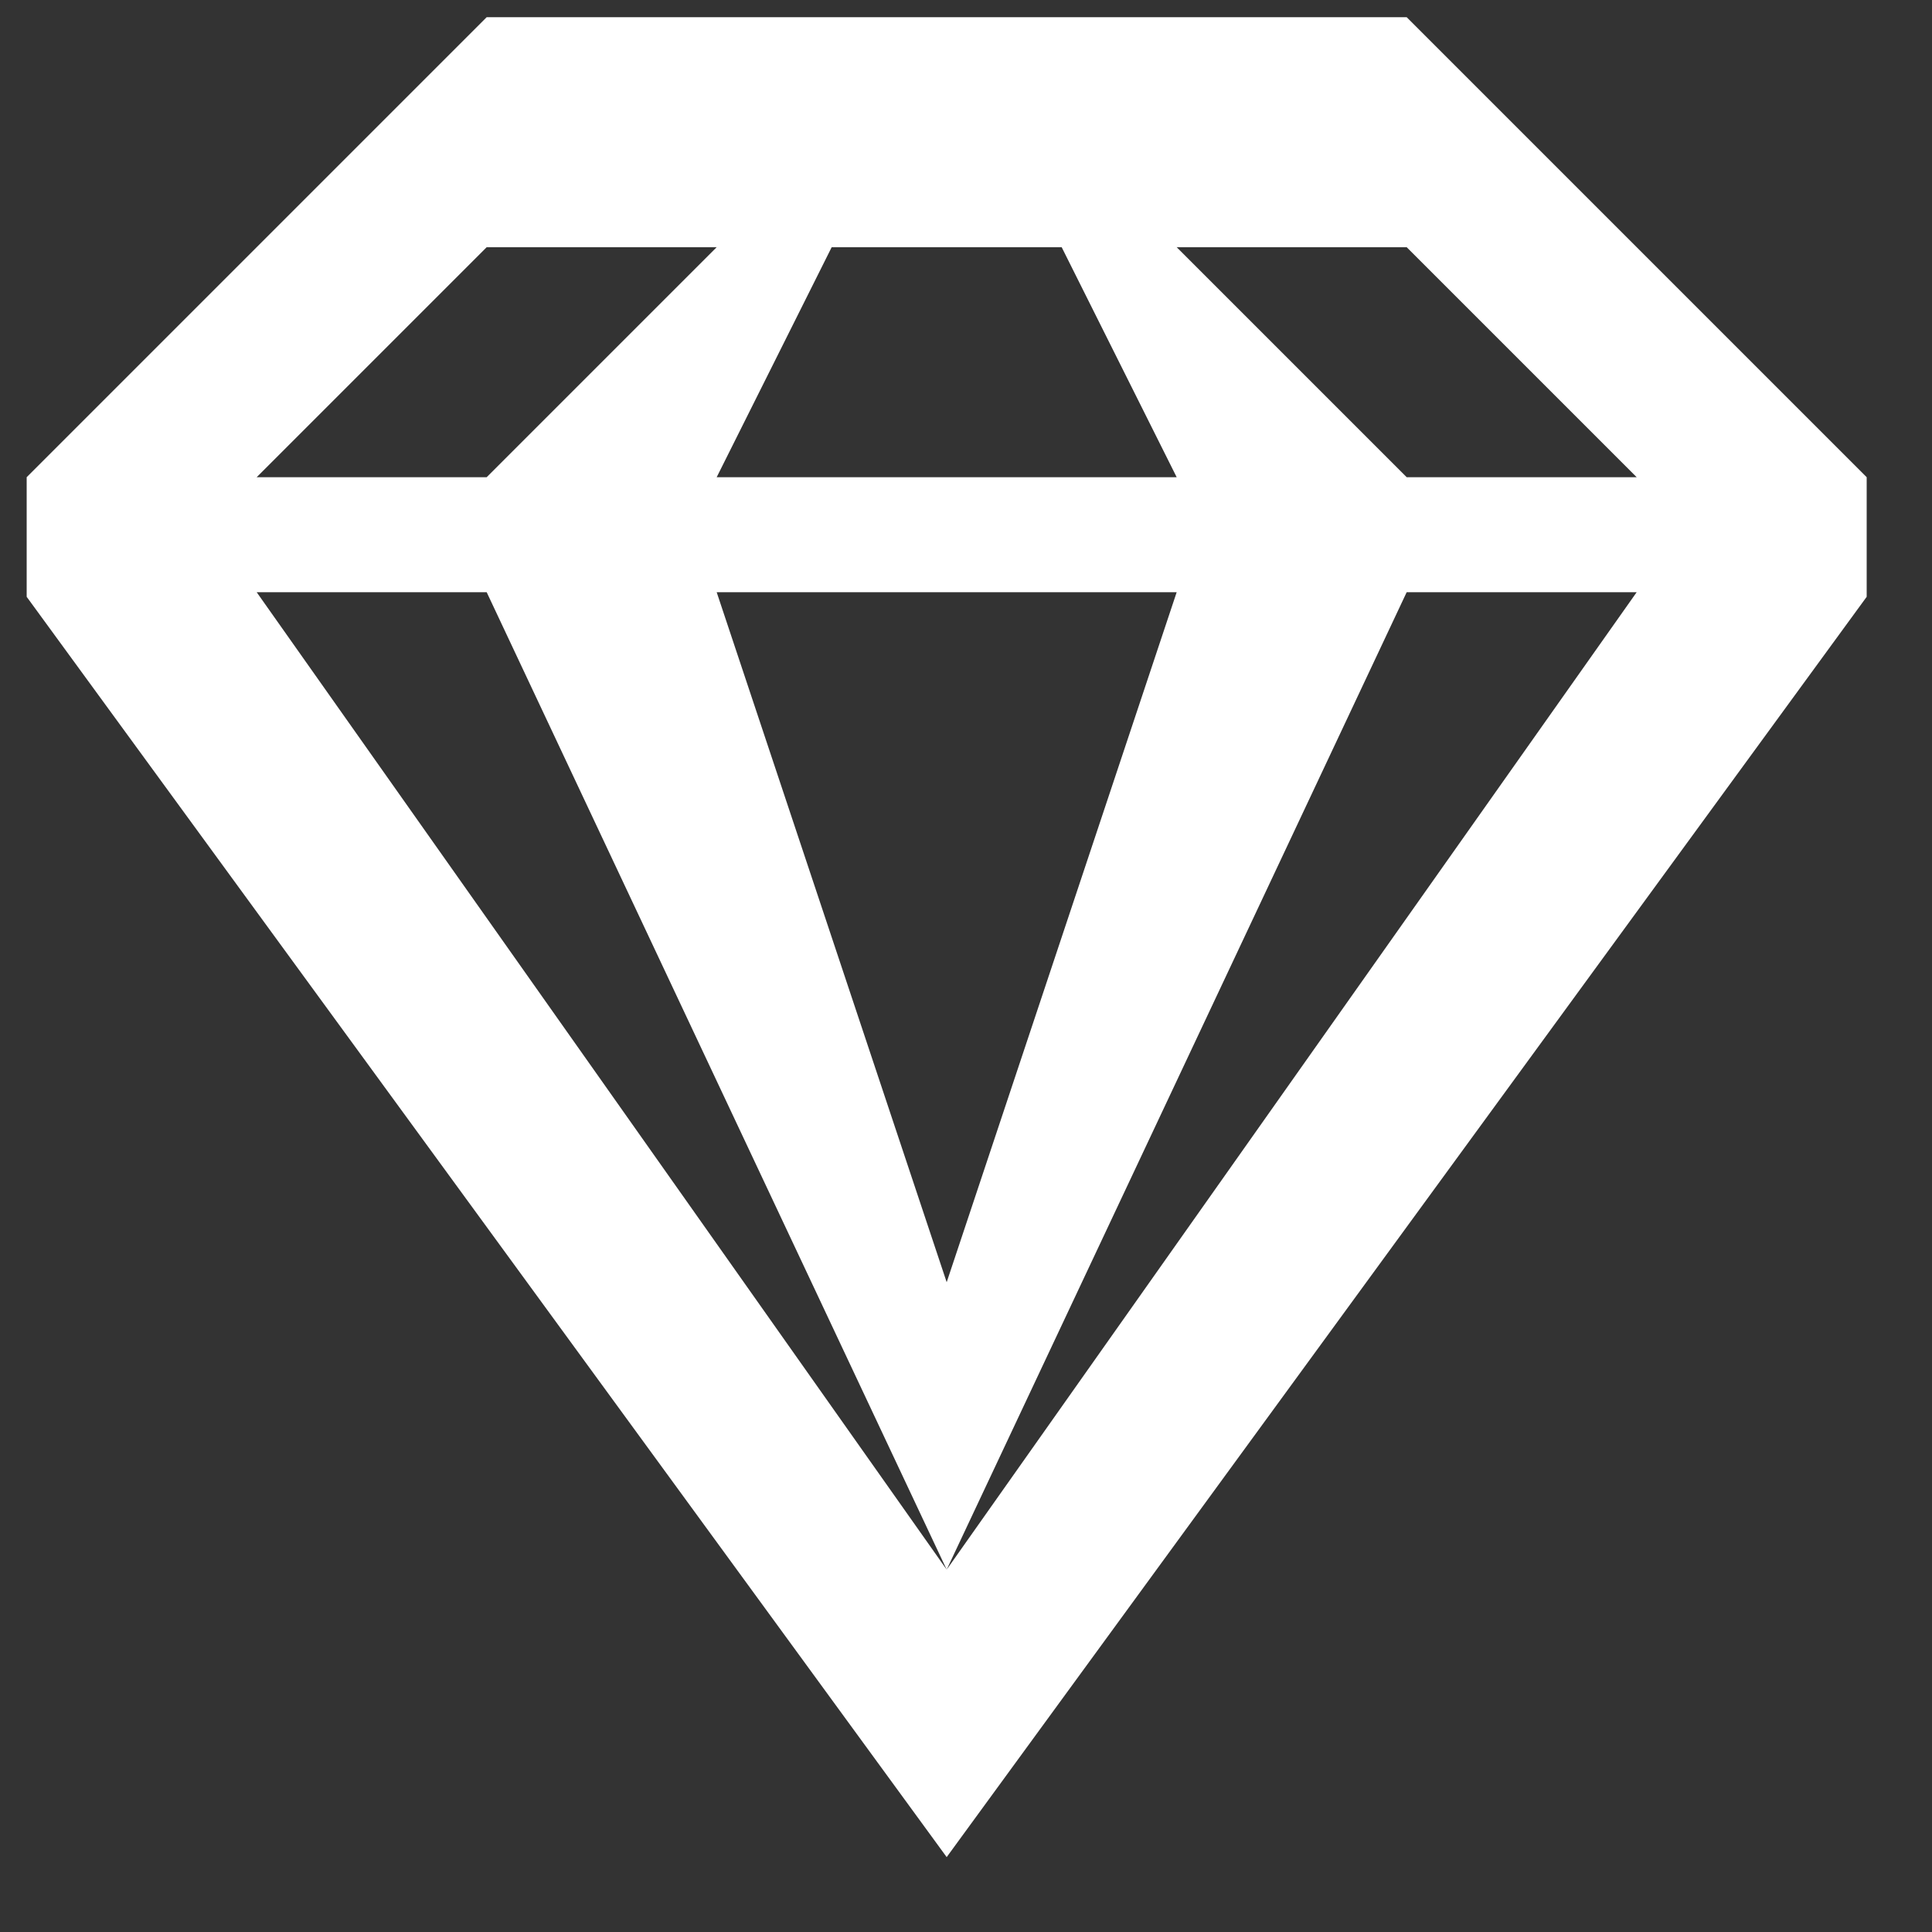<svg width="21" height="21" viewBox="0 0 21 21" fill="none" xmlns="http://www.w3.org/2000/svg">
<rect x="0" y="0" width="21" height="21" fill="#333333" stroke="none"/>
<g clip-path="url(#clip0_1_5036)">
<path fill-rule="evenodd" clip-rule="evenodd" d="M0.29 6.487V5.187L5.29 0.187H15.29L20.29 5.187V6.487L10.29 20.186L0.29 6.487ZM2.79 6.437L10.29 17.061L5.29 6.437H2.79ZM17.79 6.437H15.29L10.29 17.061L17.79 6.437ZM7.79 6.437L10.29 13.937L12.79 6.437H7.79ZM5.29 2.687L2.79 5.187H5.29L7.79 2.687H5.29ZM15.29 2.687H12.79L15.29 5.187H17.79L15.29 2.687ZM9.04 2.687L7.79 5.187H12.79L11.54 2.687H9.04Z" fill="white"/>
</g>
<defs>
<clipPath id="clip0_1_5036">
<rect width="20" height="20" fill="white" transform="translate(0.29 0.187)"/>
</clipPath>
</defs>
</svg>
